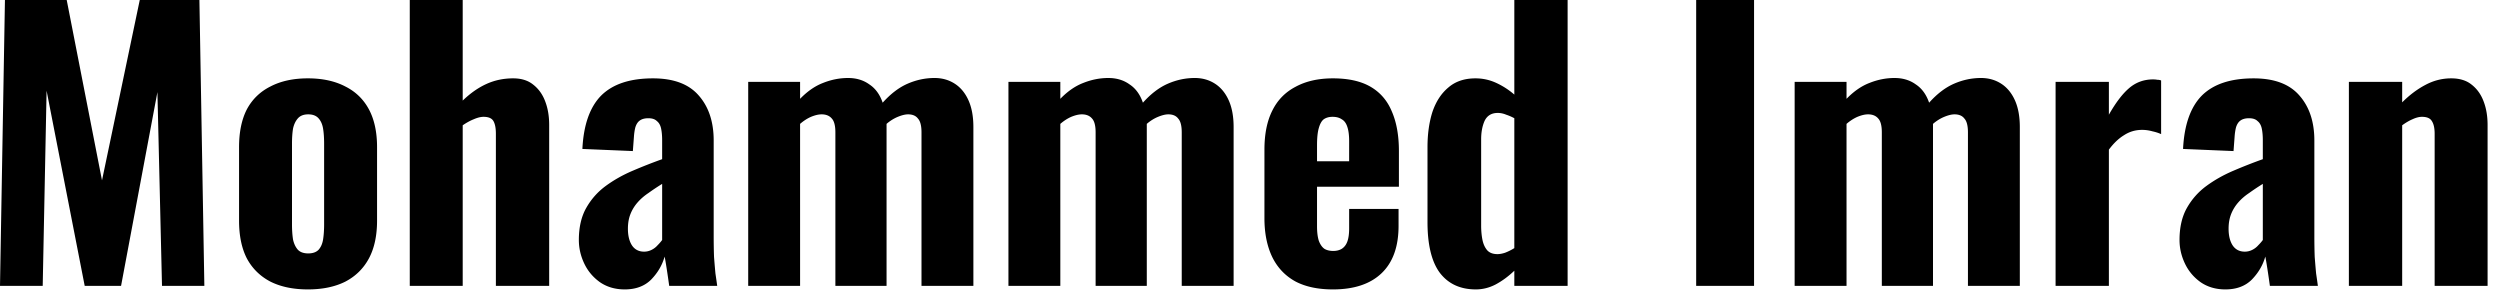 <svg xmlns='http://www.w3.org/2000/svg' aria-label='Mohammed Imran' viewBox='0 0 85 10'>
    <path fill='currentColor'
        d='M0 9.72.168 0h2.1l1.2 6.132L4.752 0H6.78l.168 9.72h-1.44l-.156-6.588L4.116 9.72H2.88L1.584 3.084 1.452 9.72H0Zm10.468.12c-.496 0-.92-.088-1.272-.264-.352-.184-.62-.448-.804-.792-.176-.344-.264-.772-.264-1.284V5.004c0-.512.088-.94.264-1.284.184-.344.452-.604.804-.78.352-.184.776-.276 1.272-.276s.92.092 1.272.276c.352.176.62.436.804.78.184.344.276.772.276 1.284V7.5c0 .512-.092.94-.276 1.284-.184.344-.452.608-.804.792-.352.176-.776.264-1.272.264Zm.012-1.224c.152 0 .268-.04.348-.12.08-.088.132-.204.156-.348.024-.152.036-.324.036-.516V4.884c0-.2-.012-.372-.036-.516-.024-.144-.076-.26-.156-.348-.08-.088-.196-.132-.348-.132-.152 0-.268.044-.348.132-.08.088-.136.204-.168.348-.024.144-.036.316-.036.516v2.748c0 .192.012.364.036.516.032.144.088.26.168.348.08.08.196.12.348.12Zm3.452 1.104V0h1.8v3.42c.256-.248.524-.436.804-.564.28-.128.584-.192.912-.192.28 0 .508.072.684.216.184.144.32.336.408.576.088.232.132.496.132.792V9.72h-1.812V4.548c0-.192-.028-.336-.084-.432-.056-.096-.168-.144-.336-.144-.096 0-.208.028-.336.084-.12.048-.244.116-.372.204v5.46h-1.8Zm7.309.12c-.328 0-.612-.084-.852-.252-.232-.168-.408-.38-.528-.636-.12-.256-.18-.52-.18-.792 0-.432.084-.796.252-1.092.168-.296.388-.544.66-.744.272-.2.576-.372.912-.516.336-.144.672-.276 1.008-.396v-.648c0-.152-.012-.284-.036-.396-.024-.112-.072-.196-.144-.252-.064-.064-.16-.096-.288-.096-.128 0-.228.028-.3.084-.064.048-.112.124-.144.228-.024.096-.04.204-.048.324l-.036.48-1.716-.072c.04-.816.252-1.42.636-1.812.392-.392.98-.588 1.764-.588.704 0 1.224.196 1.56.588.336.384.504.892.504 1.524v3.228c0 .272.004.516.012.732.016.208.032.396.048.564.024.16.044.3.06.42h-1.632a34.181 34.181 0 0 0-.084-.576c-.032-.208-.056-.348-.072-.42-.08.288-.232.548-.456.78-.224.224-.524.336-.9.336Zm.66-1.284c.088 0 .172-.02.252-.06.08-.04.148-.092.204-.156.064-.064.116-.124.156-.18V6.252c-.168.104-.324.208-.468.312-.144.096-.268.204-.372.324-.104.12-.184.252-.24.396-.056.144-.084.308-.084.492 0 .24.048.432.144.576.096.136.232.204.408.204Zm3.538 1.164V2.784h1.764v.576c.248-.256.508-.436.78-.54.28-.112.564-.168.852-.168.28 0 .52.072.72.216.208.136.36.344.456.624.272-.304.556-.52.852-.648.296-.128.6-.192.912-.192.256 0 .484.064.684.192.2.128.356.316.468.564.112.248.168.552.168.912v5.4h-1.764V4.5c0-.224-.04-.38-.12-.468-.072-.096-.184-.144-.336-.144-.096 0-.212.028-.348.084-.136.056-.264.136-.384.24V9.72h-1.74V4.5c0-.224-.04-.38-.12-.468-.08-.096-.196-.144-.348-.144-.104 0-.224.028-.36.084-.128.056-.252.136-.372.24V9.72h-1.764Zm8.848 0V2.784h1.764v.576c.248-.256.508-.436.78-.54.28-.112.564-.168.852-.168.28 0 .52.072.72.216.208.136.36.344.456.624.272-.304.556-.52.852-.648.296-.128.6-.192.912-.192.256 0 .484.064.684.192.2.128.356.316.468.564.112.248.168.552.168.912v5.4h-1.764V4.5c0-.224-.04-.38-.12-.468-.072-.096-.184-.144-.336-.144-.096 0-.212.028-.348.084-.136.056-.264.136-.384.24V9.72h-1.74V4.5c0-.224-.04-.38-.12-.468-.08-.096-.196-.144-.348-.144-.104 0-.224.028-.36.084-.128.056-.252.136-.372.24V9.72h-1.764Zm11.032.12c-.512 0-.94-.092-1.284-.276-.344-.192-.604-.468-.78-.828-.176-.368-.264-.808-.264-1.32V5.088c0-.528.088-.968.264-1.32.176-.36.44-.632.792-.816.352-.192.776-.288 1.272-.288.528 0 .956.096 1.284.288.328.192.568.472.72.84.16.368.24.816.24 1.344v1.212h-2.784v1.344c0 .2.02.364.06.492.048.128.112.22.192.276.08.048.18.072.3.072.112 0 .208-.024.288-.072.088-.056.152-.14.192-.252.04-.112.06-.26.06-.444v-.66h1.68v.576c0 .704-.192 1.24-.576 1.608-.384.368-.936.552-1.656.552Zm-.54-4.356h1.092V4.8c0-.2-.02-.36-.06-.48-.04-.128-.104-.216-.192-.264-.08-.056-.184-.084-.312-.084-.12 0-.22.028-.3.084-.072.056-.128.156-.168.3-.04.136-.06.332-.06.588v.54Zm5.4 4.356c-.528 0-.936-.188-1.224-.564-.28-.376-.42-.952-.42-1.728V5.004c0-.448.056-.848.168-1.2.12-.352.3-.628.54-.828.24-.208.548-.312.924-.312.248 0 .484.052.708.156.224.104.428.236.612.396V0h1.812v9.72h-1.812v-.516c-.2.192-.412.348-.636.468-.216.112-.44.168-.672.168Zm.732-1.2c.08 0 .168-.016.264-.048.104-.04.208-.092.312-.156V4.02c-.088-.048-.18-.088-.276-.12-.096-.04-.192-.06-.288-.06-.208 0-.356.088-.444.264-.08.176-.12.388-.12.636v2.928c0 .184.016.352.048.504.032.144.088.26.168.348.08.08.192.12.336.12Zm6.759 1.08V0h1.968v9.72h-1.968Zm3.348 0V2.784h1.764v.576c.248-.256.508-.436.78-.54.28-.112.564-.168.852-.168.28 0 .52.072.72.216.208.136.36.344.456.624.272-.304.556-.52.852-.648.296-.128.6-.192.912-.192.256 0 .484.064.684.192.2.128.356.316.468.564.112.248.168.552.168.912v5.4h-1.764V4.5c0-.224-.04-.38-.12-.468-.072-.096-.184-.144-.336-.144-.096 0-.212.028-.348.084-.136.056-.264.136-.384.24V9.72h-1.74V4.5c0-.224-.04-.38-.12-.468-.08-.096-.196-.144-.348-.144-.104 0-.224.028-.36.084-.128.056-.252.136-.372.24V9.72h-1.764Zm8.872 0V2.784h1.812V3.9c.232-.408.46-.708.684-.9.232-.2.504-.3.816-.3.056 0 .104.004.144.012.048 0 .092.008.132.024V4.56c-.088-.04-.188-.072-.3-.096a1.26 1.26 0 0 0-.348-.048c-.224 0-.428.06-.612.18-.184.112-.356.276-.516.492V9.72h-1.812Zm5.774.12c-.328 0-.612-.084-.852-.252-.232-.168-.408-.38-.528-.636-.12-.256-.18-.52-.18-.792 0-.432.084-.796.252-1.092.168-.296.388-.544.66-.744.272-.2.576-.372.912-.516.336-.144.672-.276 1.008-.396v-.648c0-.152-.012-.284-.036-.396-.024-.112-.072-.196-.144-.252-.064-.064-.16-.096-.288-.096-.128 0-.228.028-.3.084-.064.048-.112.124-.144.228-.024.096-.04.204-.048.324l-.036.48-1.716-.072c.04-.816.252-1.42.636-1.812.392-.392.98-.588 1.764-.588.704 0 1.224.196 1.56.588.336.384.504.892.504 1.524v3.228c0 .272.004.516.012.732.016.208.032.396.048.564.024.16.044.3.06.42h-1.632a34.181 34.181 0 0 0-.084-.576c-.032-.208-.056-.348-.072-.42-.08.288-.232.548-.456.78-.224.224-.524.336-.9.336Zm.66-1.284c.088 0 .172-.02.252-.06.08-.04.148-.092.204-.156.064-.064.116-.124.156-.18V6.252c-.168.104-.324.208-.468.312-.144.096-.268.204-.372.324-.104.12-.184.252-.24.396-.056.144-.084.308-.084.492 0 .24.048.432.144.576.096.136.232.204.408.204Zm3.538 1.164V2.784h1.812v.696c.248-.248.508-.444.78-.588.28-.152.576-.228.888-.228.288 0 .52.072.696.216.184.144.32.336.408.576.088.232.132.496.132.792V9.72h-1.8V4.548c0-.192-.032-.336-.096-.432-.056-.096-.168-.144-.336-.144-.096 0-.204.028-.324.084-.112.048-.228.116-.348.204v5.46h-1.812Z' />
</svg>